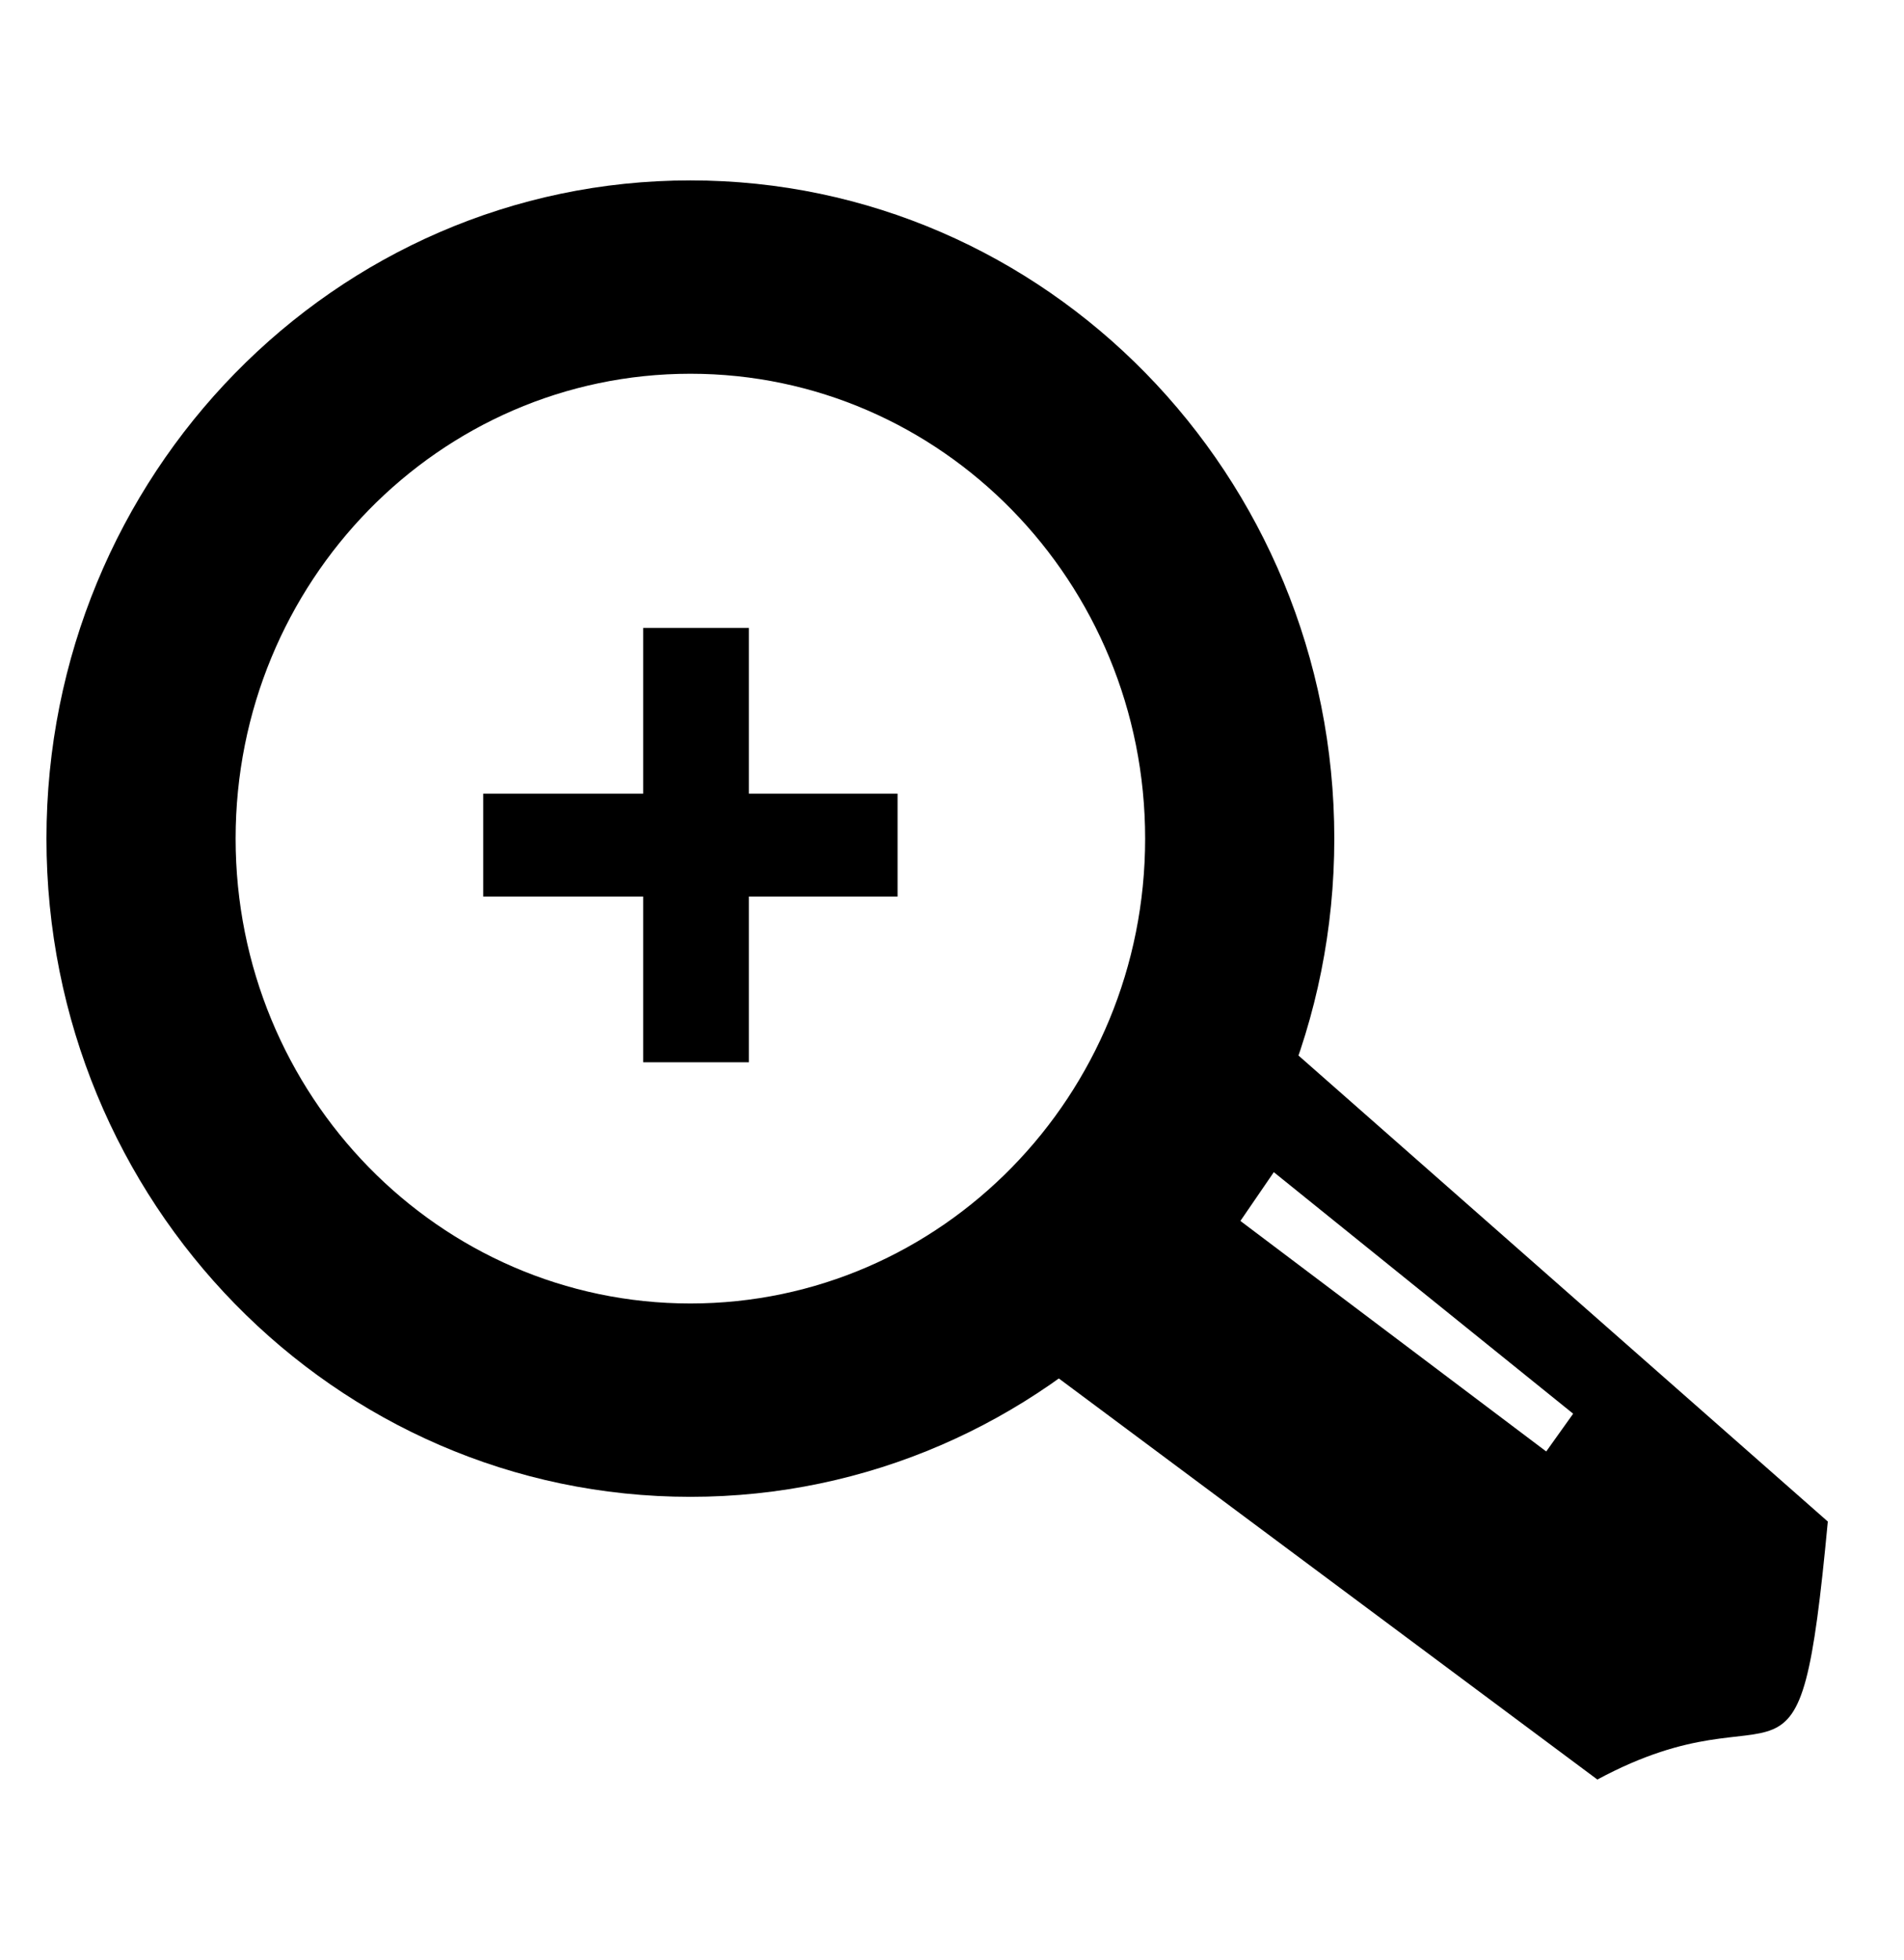 <?xml version="1.0" ?>
<svg xmlns="http://www.w3.org/2000/svg" xmlns:ev="http://www.w3.org/2001/xml-events" xmlns:xlink="http://www.w3.org/1999/xlink" baseProfile="full" enable-background="new 0 0 100 100" height="600px" version="1.1" viewBox="0 0 100 100" width="583px" x="0px" xml:space="preserve" y="0px">
	<defs/>
	<path d="M 36.26,8.015 C 17.582,8.015 2.44,23.491 2.44,42.578 C 2.44,61.667 17.583,77.141 36.26,77.141 C 54.937,77.141 70.079,61.666 70.079,42.578 C 70.079,23.49 54.938,8.015 36.26,8.015 M 36.26,66.988 C 23.069,66.988 12.375,56.057 12.375,42.578 C 12.375,29.098 23.068,18.168 36.26,18.168 C 49.45,18.168 60.144,29.098 60.144,42.578 C 60.144,56.058 49.45,66.988 36.26,66.988"/>
	<path d="M 67.751,53.575 L 55.281,70.68 L 83.895,91.986 C 93.831,86.633 94.451,94.846 95.999,78.439 L 67.751,53.575 M 81.209,74.759 L 65.147,62.654 L 66.902,60.093 L 82.624,72.776 L 81.209,74.759"/>
	<path d="M 186.432,50.0 C 167.754,50.0 152.612,65.476 152.612,84.563 C 152.612,103.652 167.755,119.126 186.432,119.126 C 205.109,119.126 220.251,103.651 220.251,84.563 C 220.251,65.476 205.109,50.0 186.432,50.0 M 186.432,108.974 C 173.241,108.974 162.547,98.043 162.547,84.564 C 162.547,71.084 173.24,60.154 186.432,60.154 C 199.622,60.154 210.316,71.084 210.316,84.564 C 210.315,98.043 199.622,108.974 186.432,108.974"/>
	<path d="M 217.923,95.561 L 205.453,112.665 L 234.067,133.971 C 244.003,128.618 244.623,136.831 246.171,120.424 L 217.923,95.561 M 231.381,116.744 L 215.319,104.64 L 217.074,102.079 L 232.796,114.762 L 231.381,116.744"/>
	<path d="M 185.915,101.646 C 179.233,101.646 173.708,96.746 172.699,90.346 C 172.59,91.032 172.518,91.729 172.518,92.445 C 172.518,99.843 178.516,105.841 185.914,105.841 C 193.312,105.841 199.31,99.843 199.31,92.445 C 199.31,91.729 199.24,91.032 199.13,90.346 C 198.121,96.746 192.597,101.646 185.915,101.646"/>
	<path d="M 118.383,162.944 C 97.418,162.944 80.422,179.939 80.422,200.904 C 80.422,221.87 97.418,238.865 118.383,238.865 C 139.347,238.865 156.344,221.87 156.344,200.904 C 156.344,179.939 139.347,162.944 118.383,162.944 M 118.383,229.818 C 102.414,229.818 89.469,216.873 89.469,200.904 C 89.469,184.936 102.414,171.992 118.383,171.992 C 134.351,171.992 147.296,184.936 147.296,200.904 C 147.296,216.873 134.351,229.818 118.383,229.818"/>
	<path d="M 133.801,235.749 L 162.997,259.0 L 171.422,259.0 L 146.11,219.706 L 133.801,235.749" points="133.801,235.749 162.997,259 171.422,259 146.11,219.706 "/>
	<path cx="118.965" cy="201.502" d="M 99.416,201.502 A 19.549,19.012 0.0 1,0 138.514,201.502 A 19.549,19.012 0.0 1,0 99.416,201.502" rx="19.549" ry="19.012"/>
	<path d="M 33.781,31.515 L 39.333,31.515 L 39.333,54.322 L 33.781,54.322 L 33.781,31.515" height="22.807" width="5.552" x="33.781" y="31.515"/>
	<path d="M 25.379,40.217 L 47.141,40.217 L 47.141,45.619 L 25.379,45.619 L 25.379,40.217" height="5.402" width="21.762" x="25.379" y="40.217"/>
</svg>
